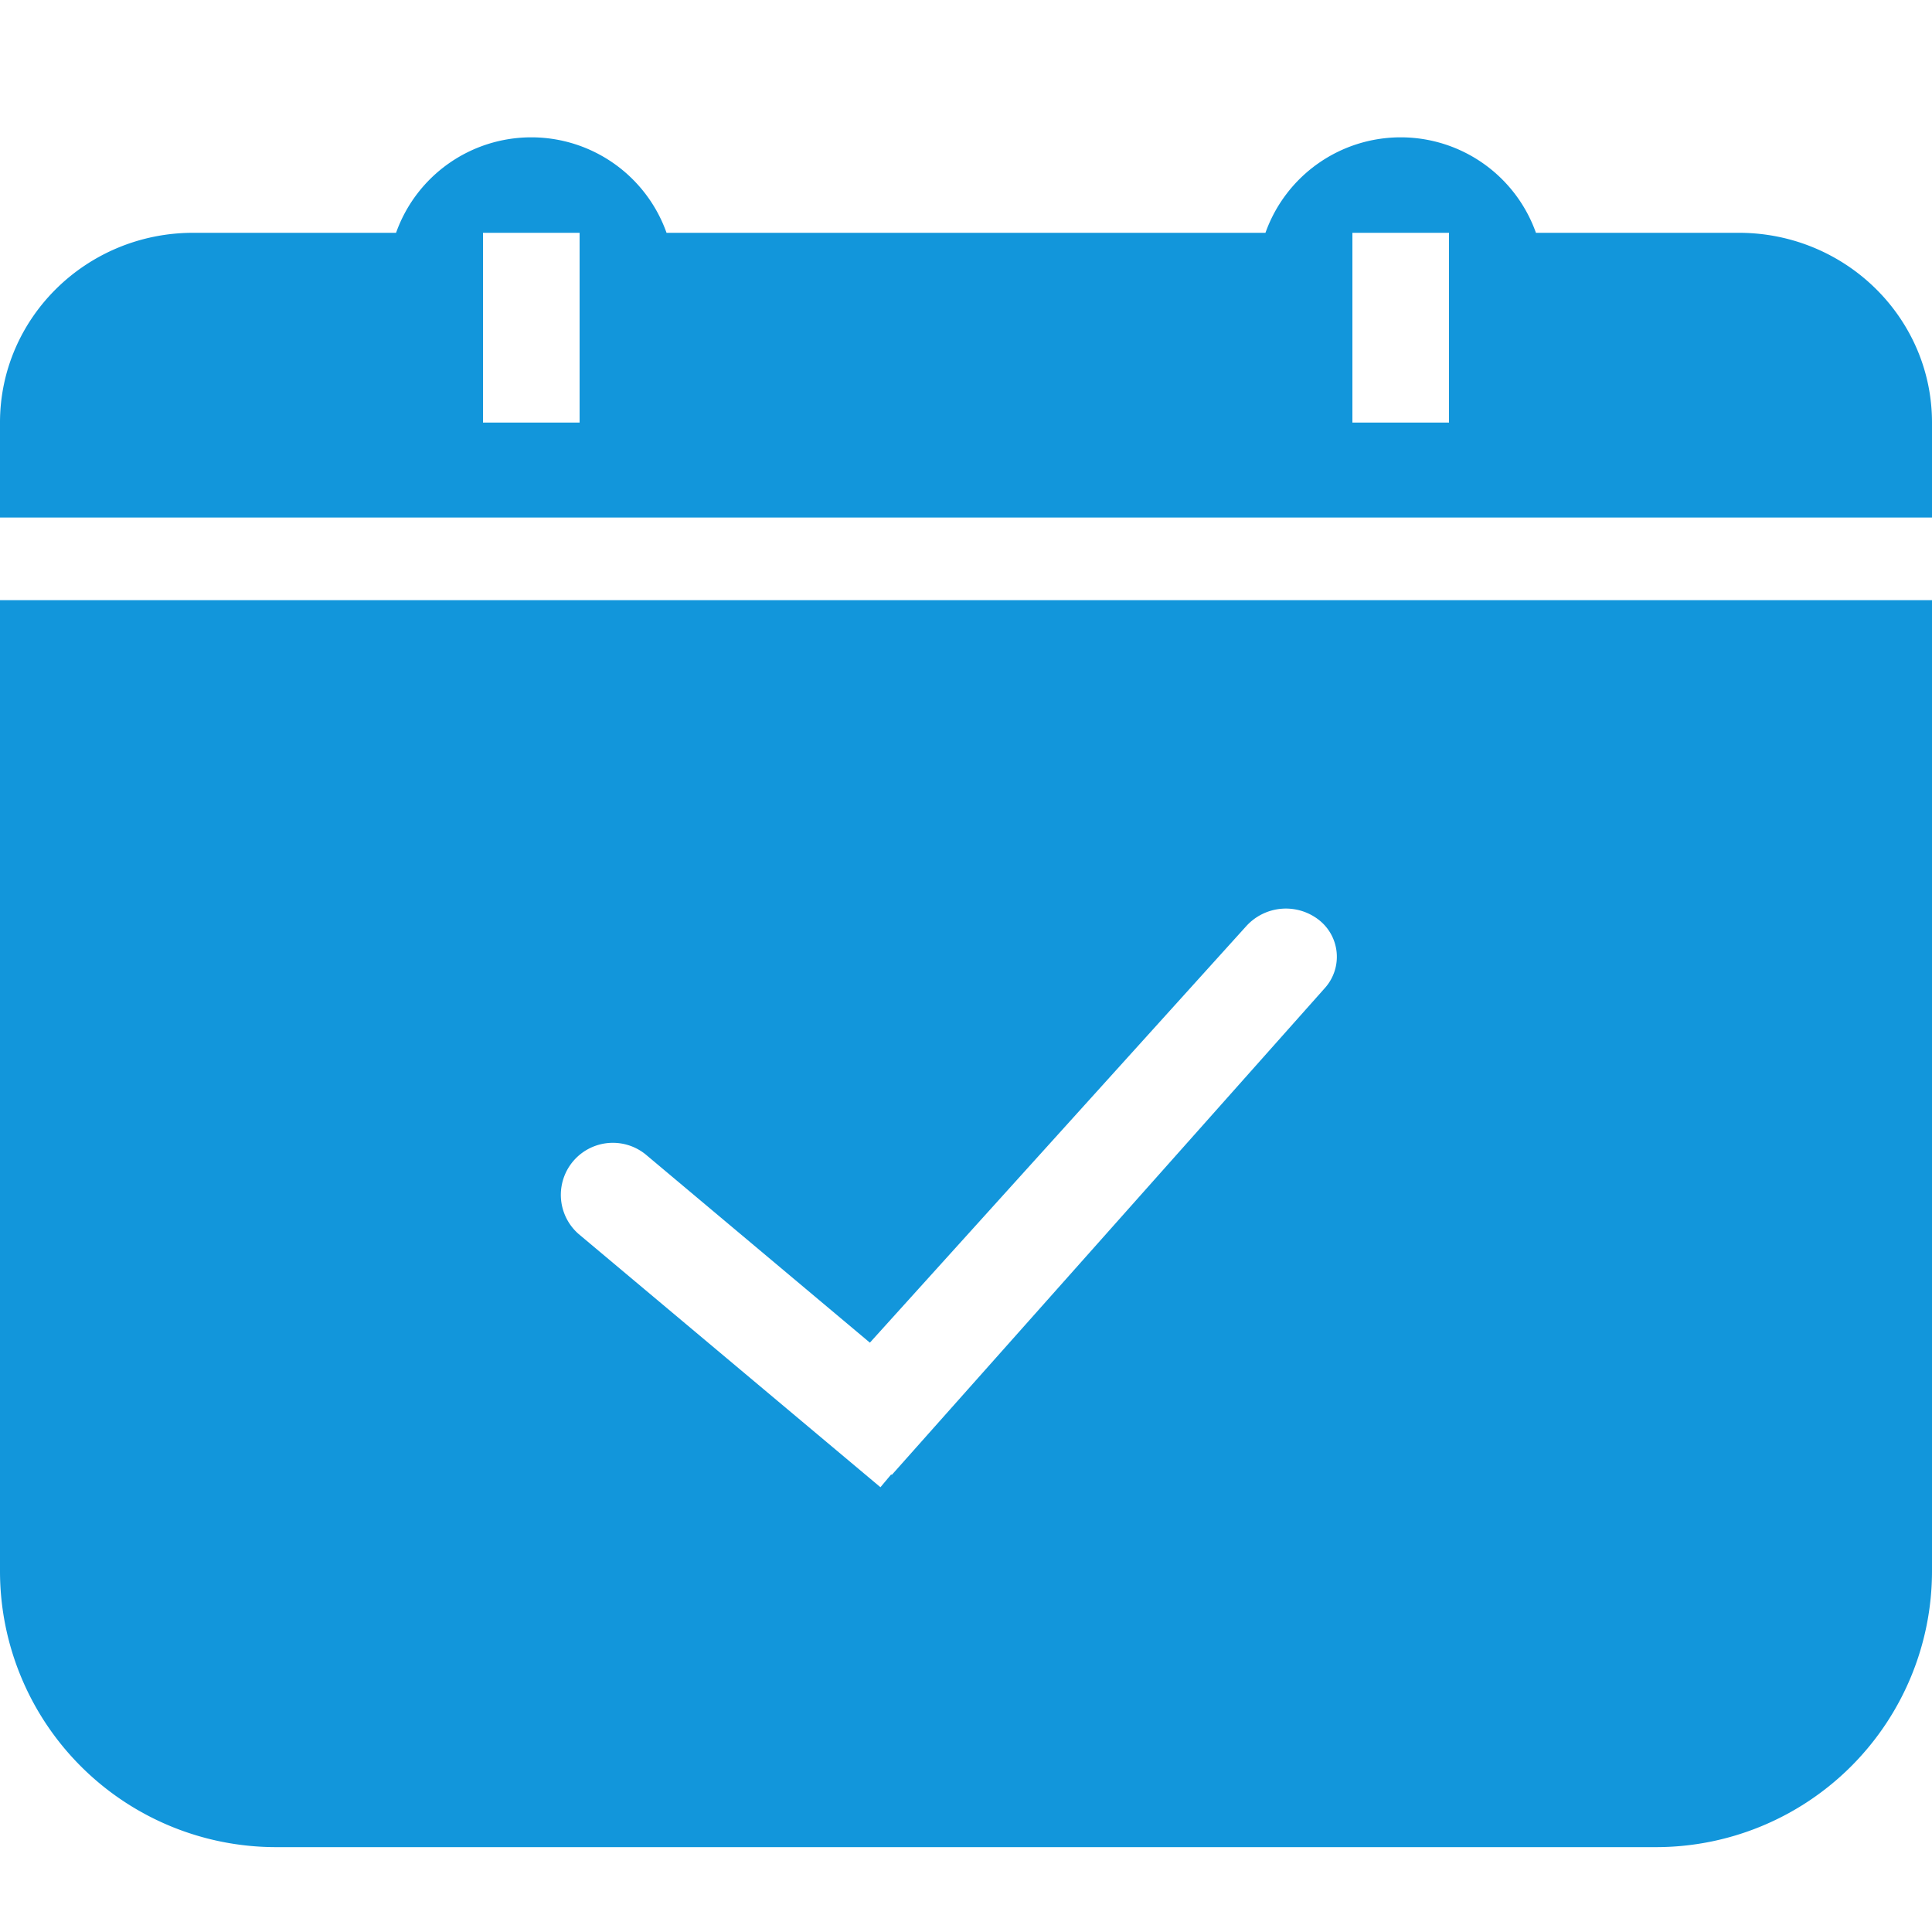 <?xml version="1.0" standalone="no"?><!DOCTYPE svg PUBLIC "-//W3C//DTD SVG 1.1//EN" "http://www.w3.org/Graphics/SVG/1.1/DTD/svg11.dtd"><svg t="1617674408968" class="icon" viewBox="0 0 1024 1024" version="1.1" xmlns="http://www.w3.org/2000/svg" p-id="1273" xmlns:xlink="http://www.w3.org/1999/xlink" width="200" height="200"><defs><style type="text/css"></style></defs><path d="M461.019 711.607L342.162 611.84a27.575 27.575 0 0 0-35.401 42.277l159.89 134.144 5.705-6.802 0.293 0.293 229.669-258.194a24.795 24.795 0 0 0-3.291-35.986 28.379 28.379 0 0 0-38.473 3.291L461.019 711.68zM0 318.098h1024v514.633a146.286 146.286 0 0 1-146.286 146.286H146.286a146.286 146.286 0 0 1-146.286-146.286V318.025z m0-94.135c0-55.515 45.861-100.571 102.4-100.571h107.52a76.069 76.069 0 0 1 143.36 0h317.44a76.069 76.069 0 0 1 143.36 0h107.52c56.539 0 102.4 45.056 102.4 100.571v50.322H0v-50.322z m716.8 0h51.2V123.392h-51.2v100.571z m-460.8 0h51.2V123.392h-51.2v100.571z" p-id="1274" fill="#1296db"></path></svg>